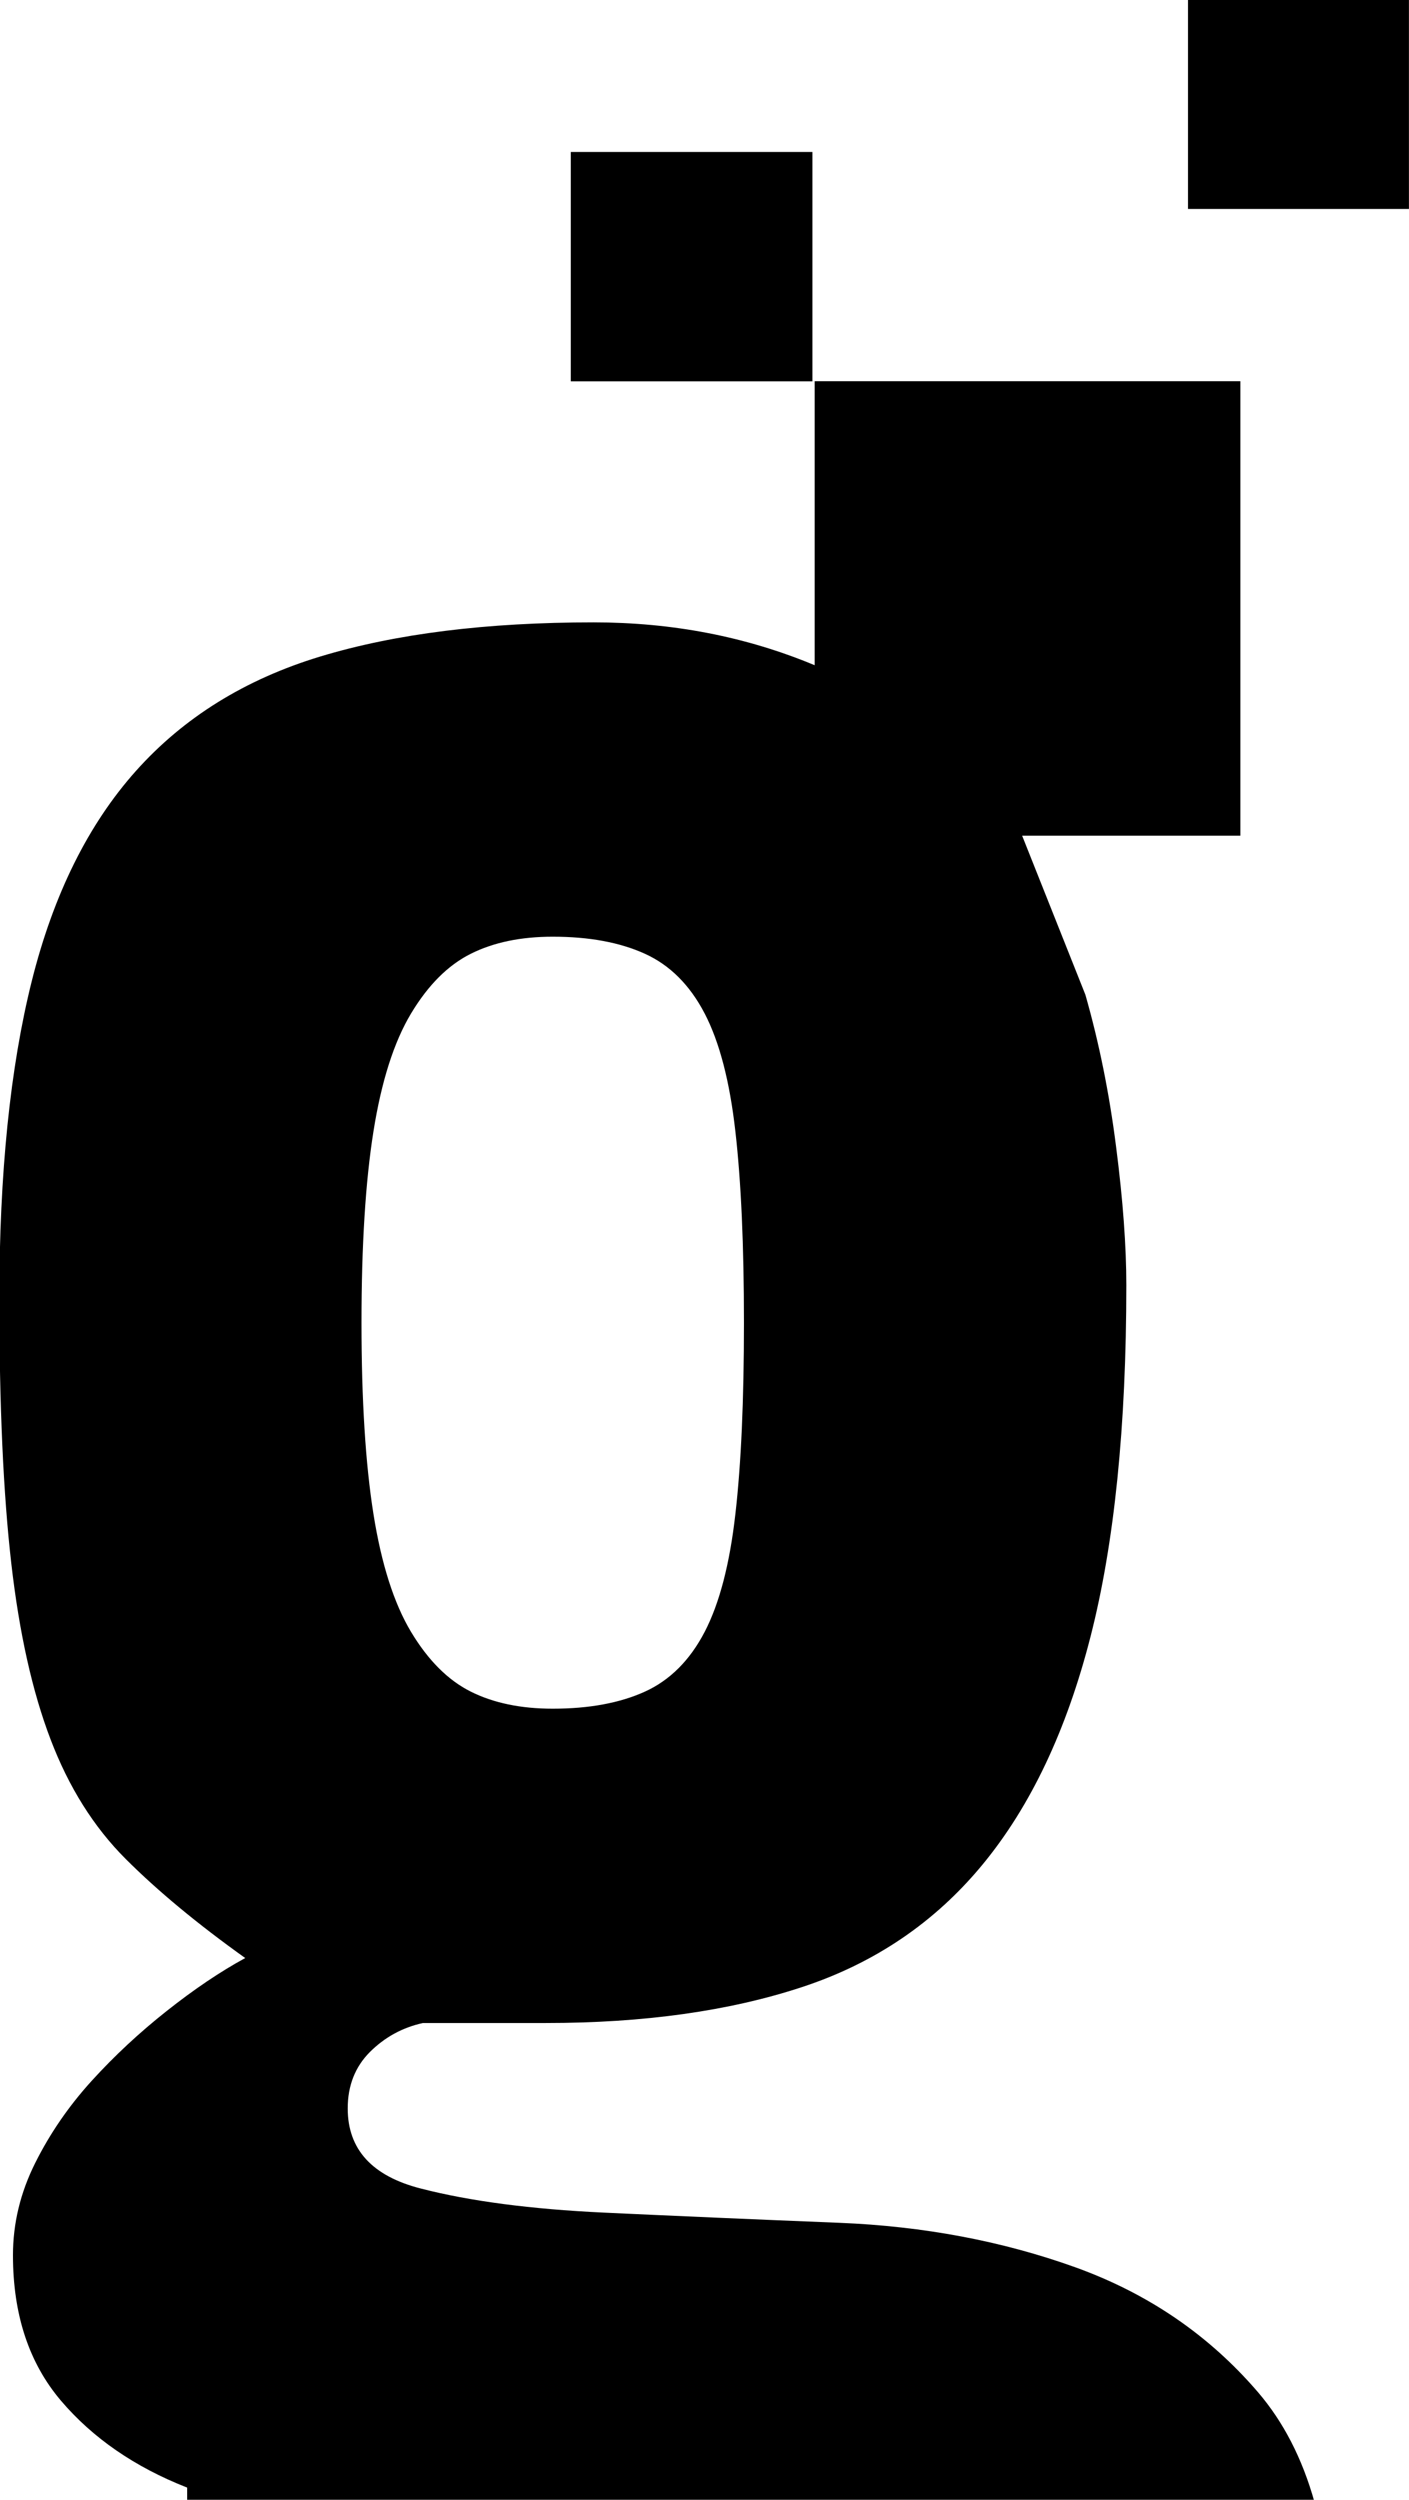 <?xml version="1.0" encoding="utf-8"?>
<!-- Generator: Adobe Illustrator 16.0.0, SVG Export Plug-In . SVG Version: 6.00 Build 0)  -->
<!DOCTYPE svg PUBLIC "-//W3C//DTD SVG 1.1//EN" "http://www.w3.org/Graphics/SVG/1.1/DTD/svg11.dtd">
<svg version="1.1" id="Layer_1" xmlns="http://www.w3.org/2000/svg" xmlns:xlink="http://www.w3.org/1999/xlink" x="0px" y="0px"
	 width="72.176px" height="128px" viewBox="0 0 72.176 128" enable-background="new 0 0 72.176 128" xml:space="preserve">
<g id="Layer_2">
</g>
<g id="Layer_1_1_">
	<path d="M28.312,87.493c1.866,0,3.442-0.292,4.724-0.874c1.282-0.584,2.304-1.604,3.062-3.062c0.757-1.457,1.282-3.47,1.572-6.033
		c0.295-2.565,0.439-5.83,0.439-9.797c0-3.963-0.146-7.229-0.439-9.792c-0.29-2.566-0.814-4.579-1.572-6.036
		c-0.758-1.457-1.779-2.479-3.062-3.061c-1.281-0.583-2.857-0.875-4.724-0.875c-1.632,0-3.032,0.292-4.196,0.875
		c-1.167,0.582-2.187,1.604-3.062,3.061c-0.874,1.457-1.516,3.47-1.924,6.036c-0.408,2.564-0.612,5.83-0.612,9.792
		c0,3.967,0.204,7.229,0.612,9.797c0.408,2.563,1.05,4.576,1.924,6.033c0.876,1.459,1.896,2.479,3.062,3.062
		C25.28,87.201,26.681,87.493,28.312,87.493z M41.742,19.521h21.796v23.27H52.359l3.24,8.144c0.7,2.449,1.225,5.044,1.573,7.785
		c0.353,2.739,0.524,5.101,0.524,7.083c0,7.229-0.611,13.236-1.838,18.016c-1.223,4.783-3.061,8.658-5.51,11.635
		c-2.447,2.974-5.539,5.07-9.271,6.296c-3.731,1.228-8.104,1.838-13.118,1.838h-6.298c-1.049,0.231-1.954,0.729-2.712,1.483
		c-0.758,0.76-1.137,1.724-1.137,2.89c0,2.099,1.252,3.47,3.76,4.106c2.509,0.645,5.628,1.053,9.358,1.229
		c3.73,0.173,7.755,0.349,12.07,0.522c4.312,0.175,8.338,0.934,12.068,2.272c3.731,1.341,6.853,3.47,9.359,6.386
		c1.312,1.525,2.281,3.404,2.906,5.635c0,0-58.212,0.041-57.746-0.068v-0.667c-2.682-1.051-4.839-2.537-6.473-4.46
		c-1.632-1.927-2.45-4.402-2.45-7.438c0-1.633,0.38-3.205,1.139-4.723c0.757-1.515,1.721-2.915,2.885-4.197
		c1.168-1.285,2.451-2.479,3.851-3.586c1.397-1.106,2.739-2.013,4.023-2.711c-2.451-1.75-4.489-3.441-6.122-5.072
		c-1.634-1.633-2.916-3.672-3.849-6.123c-0.935-2.446-1.604-5.45-2.012-9.008c-0.409-3.558-0.613-8.074-0.613-13.557
		c0-6.414,0.554-11.835,1.662-16.267c1.109-4.432,2.887-8.017,5.335-10.758c2.448-2.74,5.599-4.694,9.445-5.86
		c3.849-1.166,8.513-1.748,13.994-1.748c4.049,0,7.824,0.732,11.33,2.195V19.521H41.742z M29.239,7.782h12.377v11.744H29.239V7.782z
		 M60.855,0h11.318v10.699H60.855V0z"/>
</g>
</svg>
